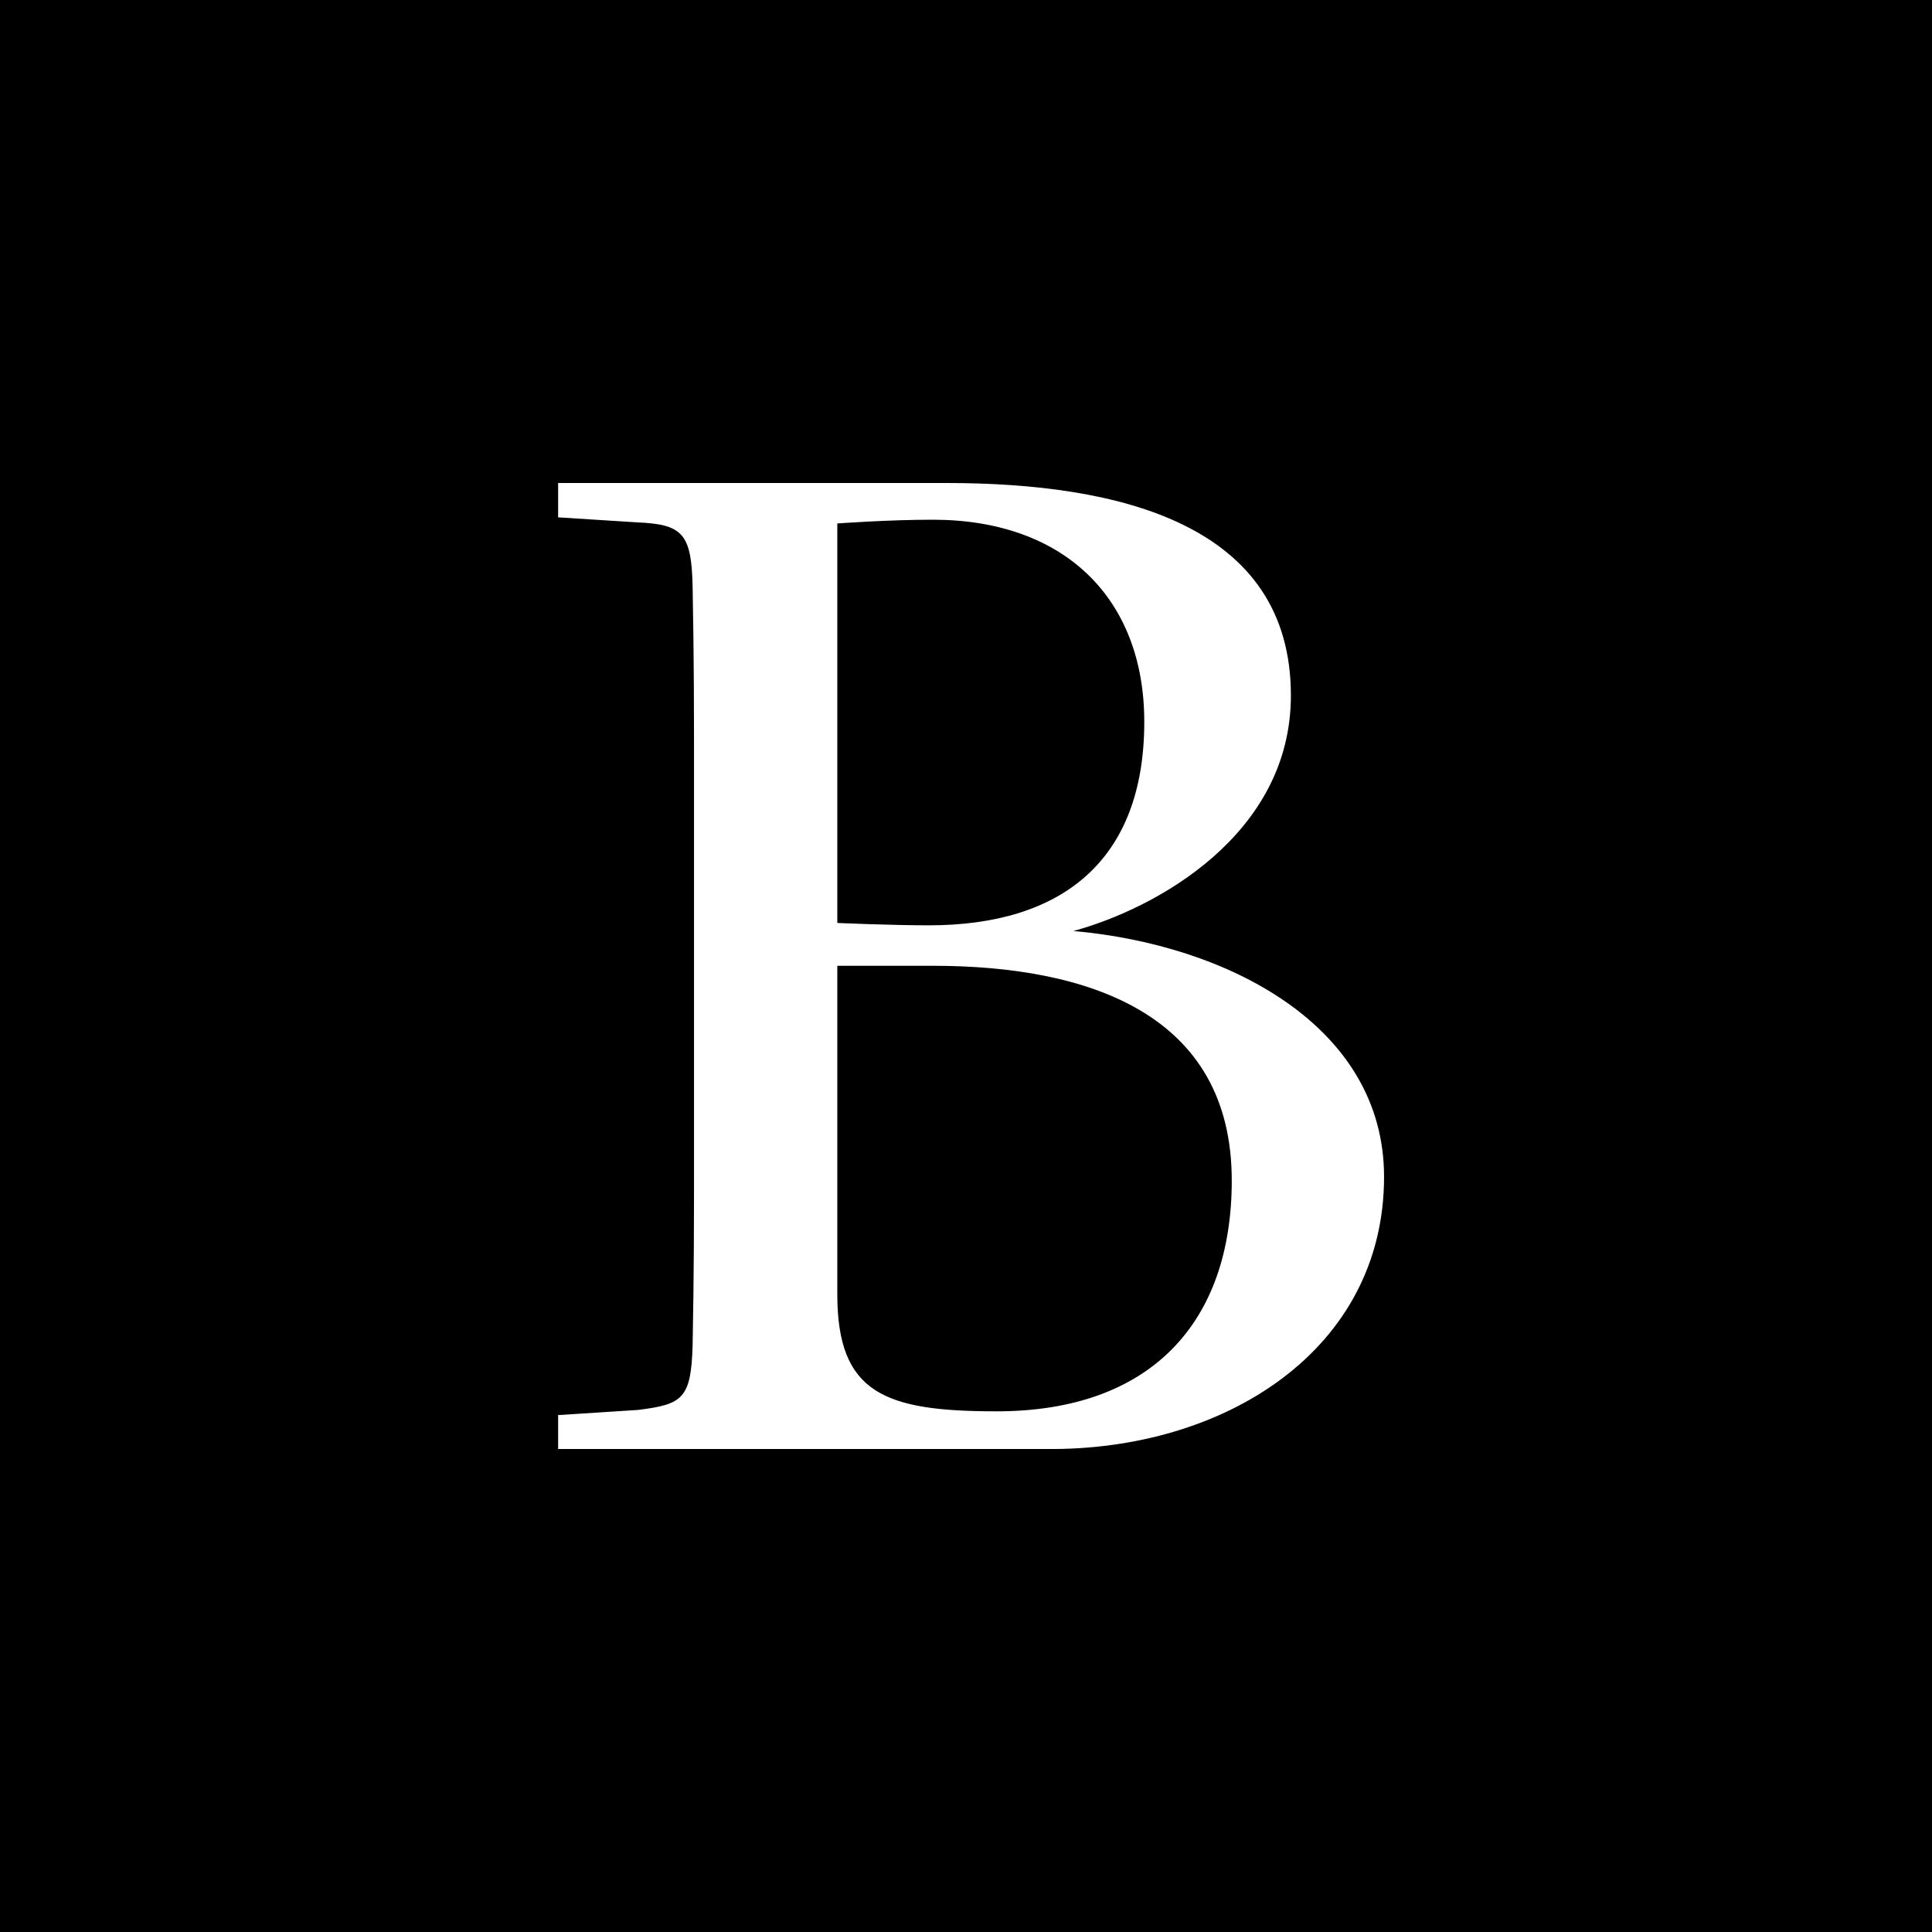 <svg xmlns="http://www.w3.org/2000/svg" viewBox="0 0 18 18">
  <rect x="0" y="0" width="18" height="18" fill="#808080" stroke="none"/>
  <g clip-path="url(#a)">
    <path d="M0 0h18v18H0V0Z"/>
    <path fill="#fff" fill-rule="evenodd" d="M8.817 4.5c1.616 0 3.21.385 3.21 1.98 0 1.3-1.265 1.988-2.027 2.194 1.44.127 2.895.884 2.895 2.29 0 1.616-1.49 2.553-3.145 2.536H5.2v-.316l.745-.048c.416-.052.494-.105.508-.604.013-.692.013-1.121.013-1.809V7.277c0-.688 0-1.113-.013-1.81-.01-.494-.092-.582-.513-.6L5.2 4.82V4.5h3.617Zm-1.016.377v3.722s.495.022.854.022c1.235 0 2.006-.6 2.006-1.896 0-1.148-.744-1.883-1.97-1.883-.421 0-.89.035-.89.035Zm0 4.12v3.062c0 .924.443 1.09 1.485 1.09 1.44 0 2.19-.832 2.19-2.15 0-1.559-1.345-2.001-2.786-2.001h-.889Z" clip-rule="evenodd"/>
  </g>
  <defs>
    <clipPath id="a">
      <path fill="#fff" d="M0 0h18v18H0z"/>
    </clipPath>
  </defs>
</svg>
